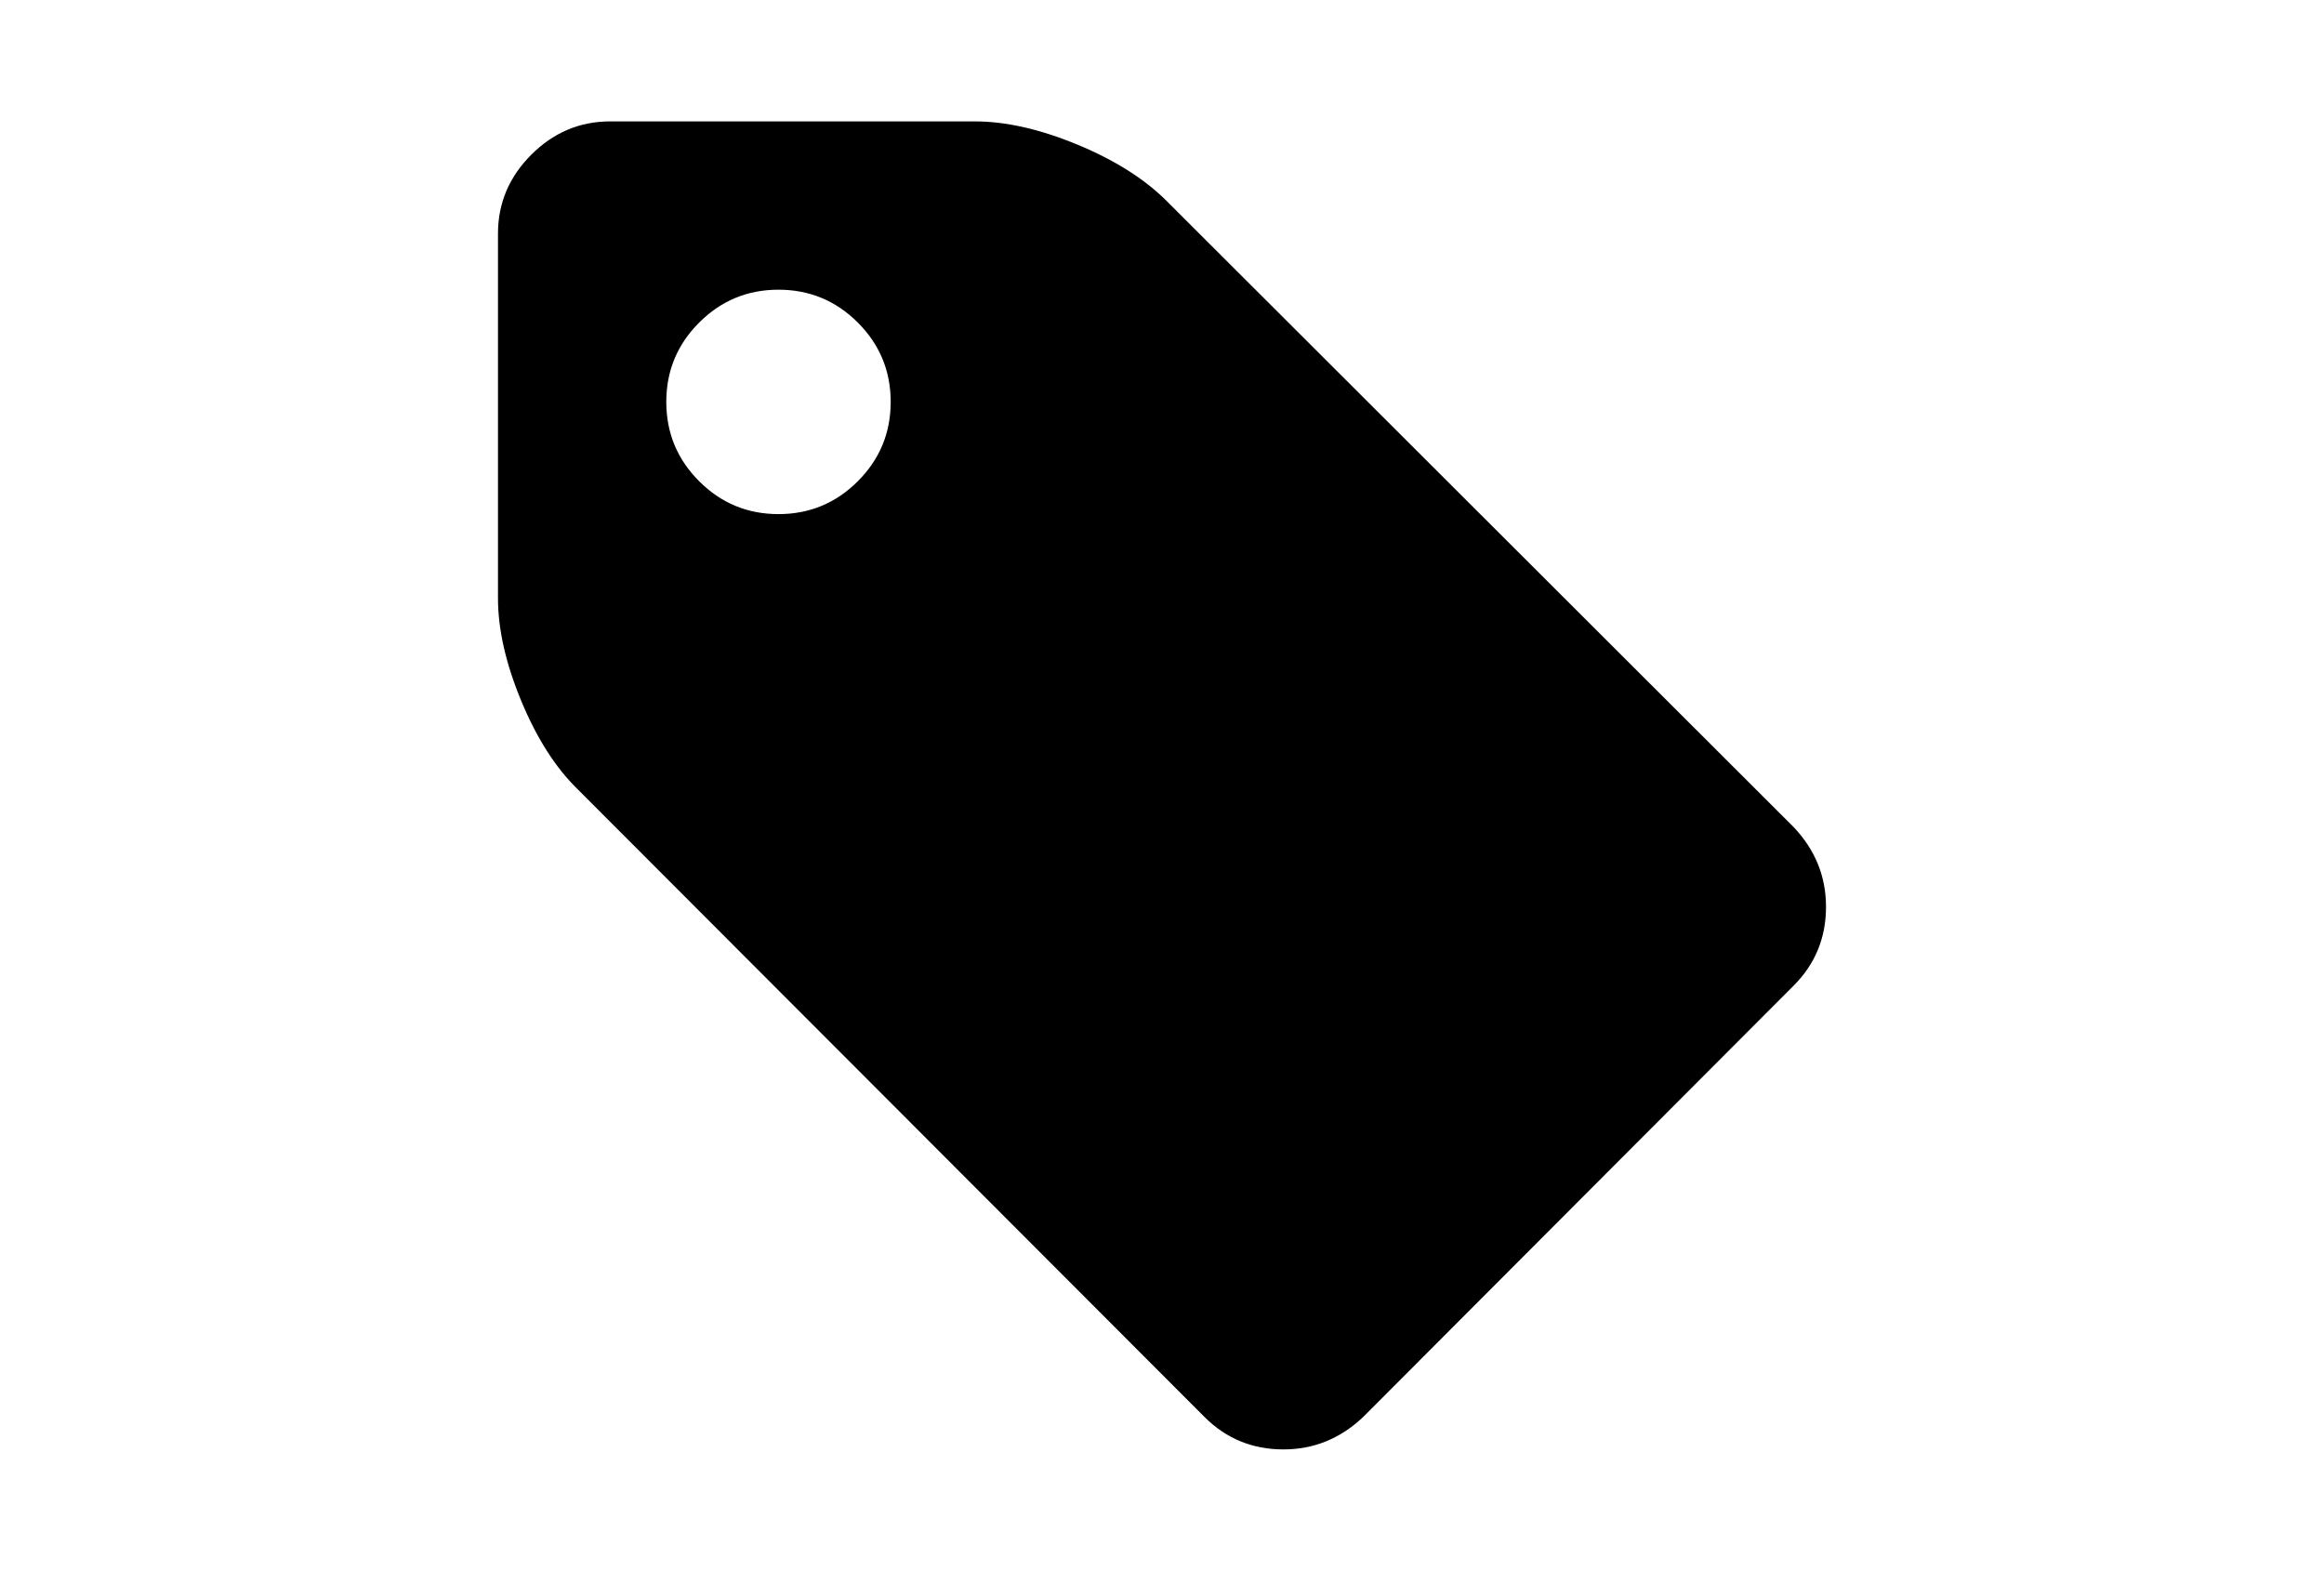 <?xml version="1.0" encoding="utf-8"?>
<!-- Generator: Adobe Illustrator 16.0.4, SVG Export Plug-In . SVG Version: 6.00 Build 0)  -->
<!DOCTYPE svg PUBLIC "-//W3C//DTD SVG 1.1//EN" "http://www.w3.org/Graphics/SVG/1.1/DTD/svg11.dtd">
<svg version="1.1" id="Capa_1" xmlns="http://www.w3.org/2000/svg" xmlns:xlink="http://www.w3.org/1999/xlink" x="0px" y="0px"
	 width="216px" height="146px" viewBox="0 0 216 146" enable-background="new 0 0 216 146" xml:space="preserve">
<path d="M166.703,76.869l-58.254-58.172c-2.064-2.065-4.834-3.816-8.31-5.255c-3.477-1.439-6.654-2.159-9.533-2.159H56.713
	c-2.825,0-5.269,1.033-7.333,3.096c-2.064,2.064-3.096,4.508-3.096,7.333v33.893c0,2.879,0.719,6.055,2.159,9.532
	s3.191,6.219,5.255,8.229l58.253,58.335c2.01,2.01,4.453,3.015,7.333,3.015c2.823,0,5.296-1.005,7.414-3.015l40.004-40.085
	c2.01-2.011,3.014-4.453,3.014-7.332C169.716,81.46,168.712,78.988,166.703,76.869z M79.729,44.728
	c-2.038,2.037-4.495,3.056-7.374,3.056c-2.878,0-5.336-1.019-7.373-3.056s-3.055-4.494-3.055-7.373s1.018-5.337,3.055-7.373
	c2.037-2.037,4.495-3.056,7.373-3.056c2.879,0,5.337,1.019,7.374,3.056c2.036,2.036,3.055,4.494,3.055,7.373
	S81.766,42.691,79.729,44.728z"/>
</svg>
